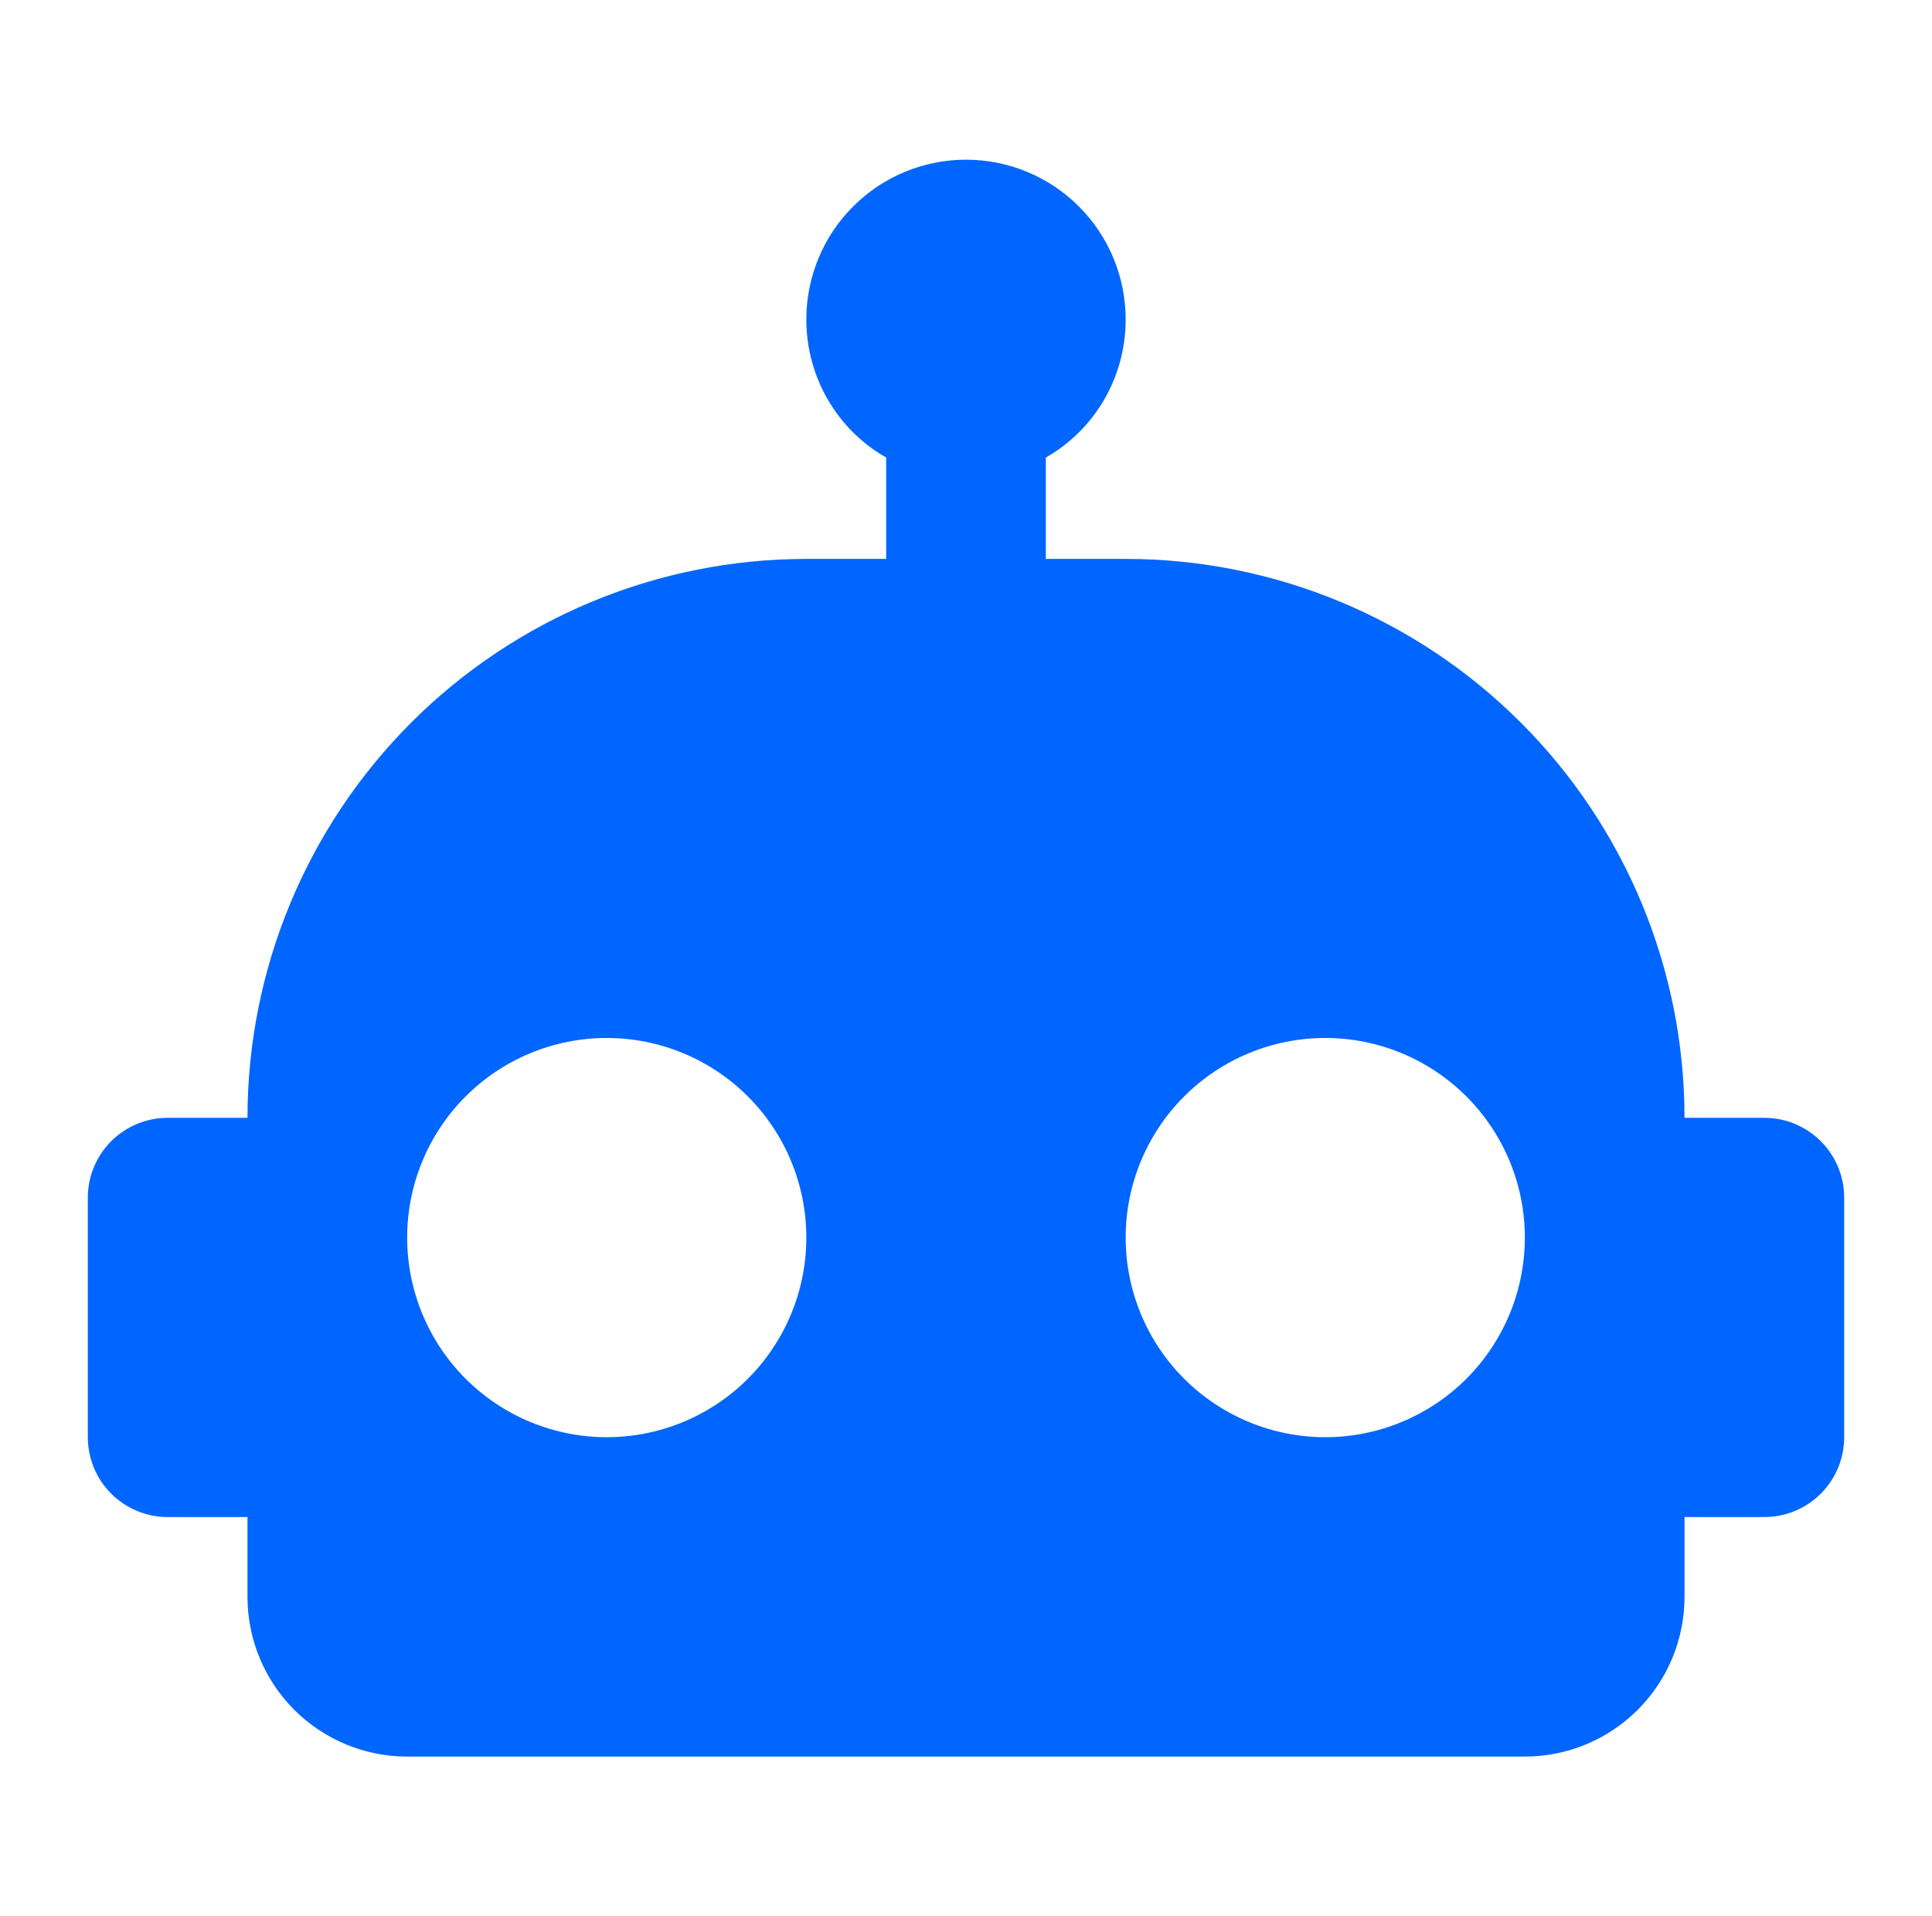 <svg width="121" height="120" viewBox="0 0 121 120" fill="none" xmlns="http://www.w3.org/2000/svg">
<path d="M60.5 10C63.152 10 65.696 11.054 67.571 12.929C69.446 14.804 70.5 17.348 70.5 20C70.5 23.7 68.5 26.95 65.5 28.65V35H70.5C79.783 35 88.685 38.688 95.249 45.251C101.813 51.815 105.5 60.717 105.5 70H110.5C111.826 70 113.098 70.527 114.036 71.465C114.973 72.402 115.5 73.674 115.5 75V90C115.5 91.326 114.973 92.598 114.036 93.535C113.098 94.473 111.826 95 110.5 95H105.5V100C105.5 102.652 104.446 105.196 102.571 107.071C100.696 108.946 98.152 110 95.5 110H25.5C22.848 110 20.304 108.946 18.429 107.071C16.554 105.196 15.5 102.652 15.5 100V95H10.5C9.174 95 7.902 94.473 6.964 93.535C6.027 92.598 5.5 91.326 5.5 90V75C5.5 73.674 6.027 72.402 6.964 71.465C7.902 70.527 9.174 70 10.5 70H15.5C15.5 60.717 19.188 51.815 25.751 45.251C32.315 38.688 41.217 35 50.5 35H55.5V28.65C52.5 26.95 50.5 23.7 50.5 20C50.5 17.348 51.554 14.804 53.429 12.929C55.304 11.054 57.848 10 60.5 10ZM38 65C34.685 65 31.505 66.317 29.161 68.661C26.817 71.005 25.5 74.185 25.5 77.5C25.5 80.815 26.817 83.995 29.161 86.339C31.505 88.683 34.685 90 38 90C41.315 90 44.495 88.683 46.839 86.339C49.183 83.995 50.5 80.815 50.5 77.5C50.5 74.185 49.183 71.005 46.839 68.661C44.495 66.317 41.315 65 38 65ZM83 65C79.685 65 76.505 66.317 74.161 68.661C71.817 71.005 70.5 74.185 70.5 77.5C70.5 80.815 71.817 83.995 74.161 86.339C76.505 88.683 79.685 90 83 90C86.315 90 89.495 88.683 91.839 86.339C94.183 83.995 95.5 80.815 95.5 77.5C95.5 74.185 94.183 71.005 91.839 68.661C89.495 66.317 86.315 65 83 65Z" fill="#0066FF"/>
</svg>
